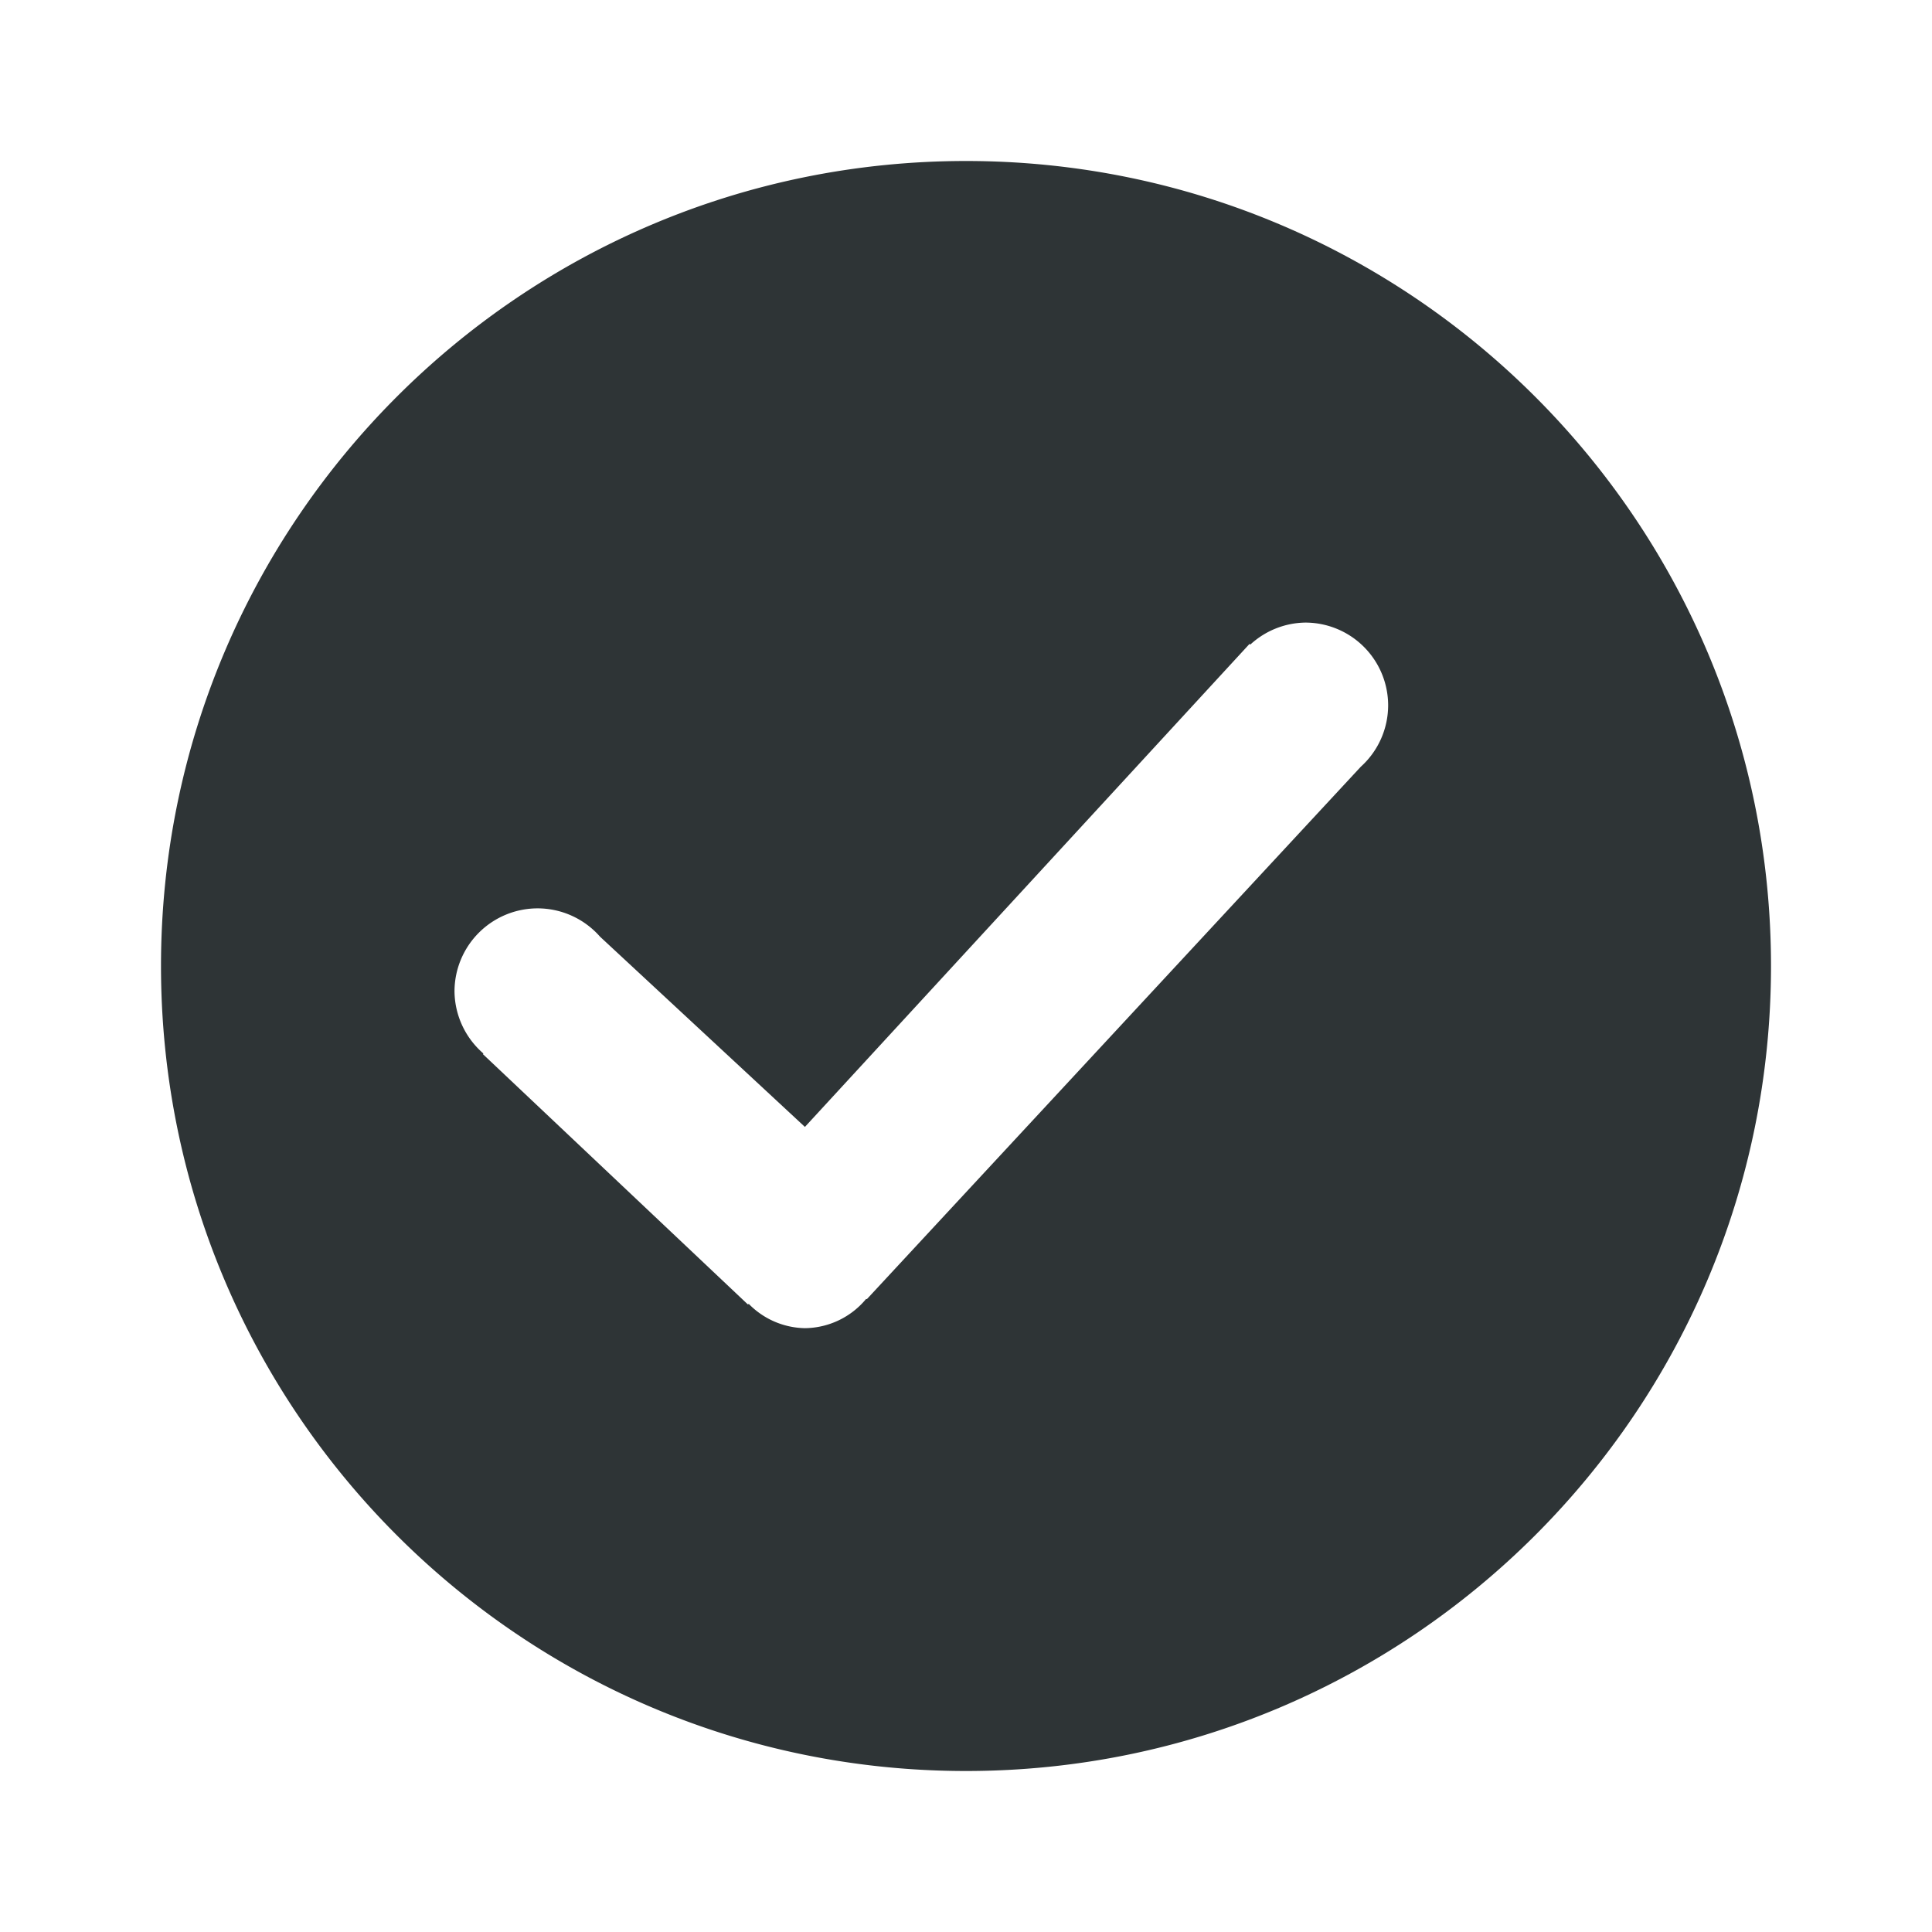 <svg viewBox="0 0 24 24" xmlns="http://www.w3.org/2000/svg"><path d="m12 2c-5.523 0-10 4.477-10 10 0 5.523 4.477 10 10 10 5.523 0 10-4.477 10-10 0-5.523-4.477-10-10-10zm4.215 5.734a1.029 1.029 0 0 1 1.029 1.029 1.029 1.029 0 0 1 -.34.762l-6.135 6.613-.01-.002a1 1 0 0 1 -.76.363 1 1 0 0 1 -.697-.301l-.012.006-3.291-3.109.006-.008a1.033 1.033 0 0 1 -.359-.77 1.033 1.033 0 0 1 1.033-1.033 1.033 1.033 0 0 1 .775.352l2.545 2.363 5.523-6 .01.008a1.029 1.029 0 0 1 .682-.273z" fill="#2e3436"/></svg>